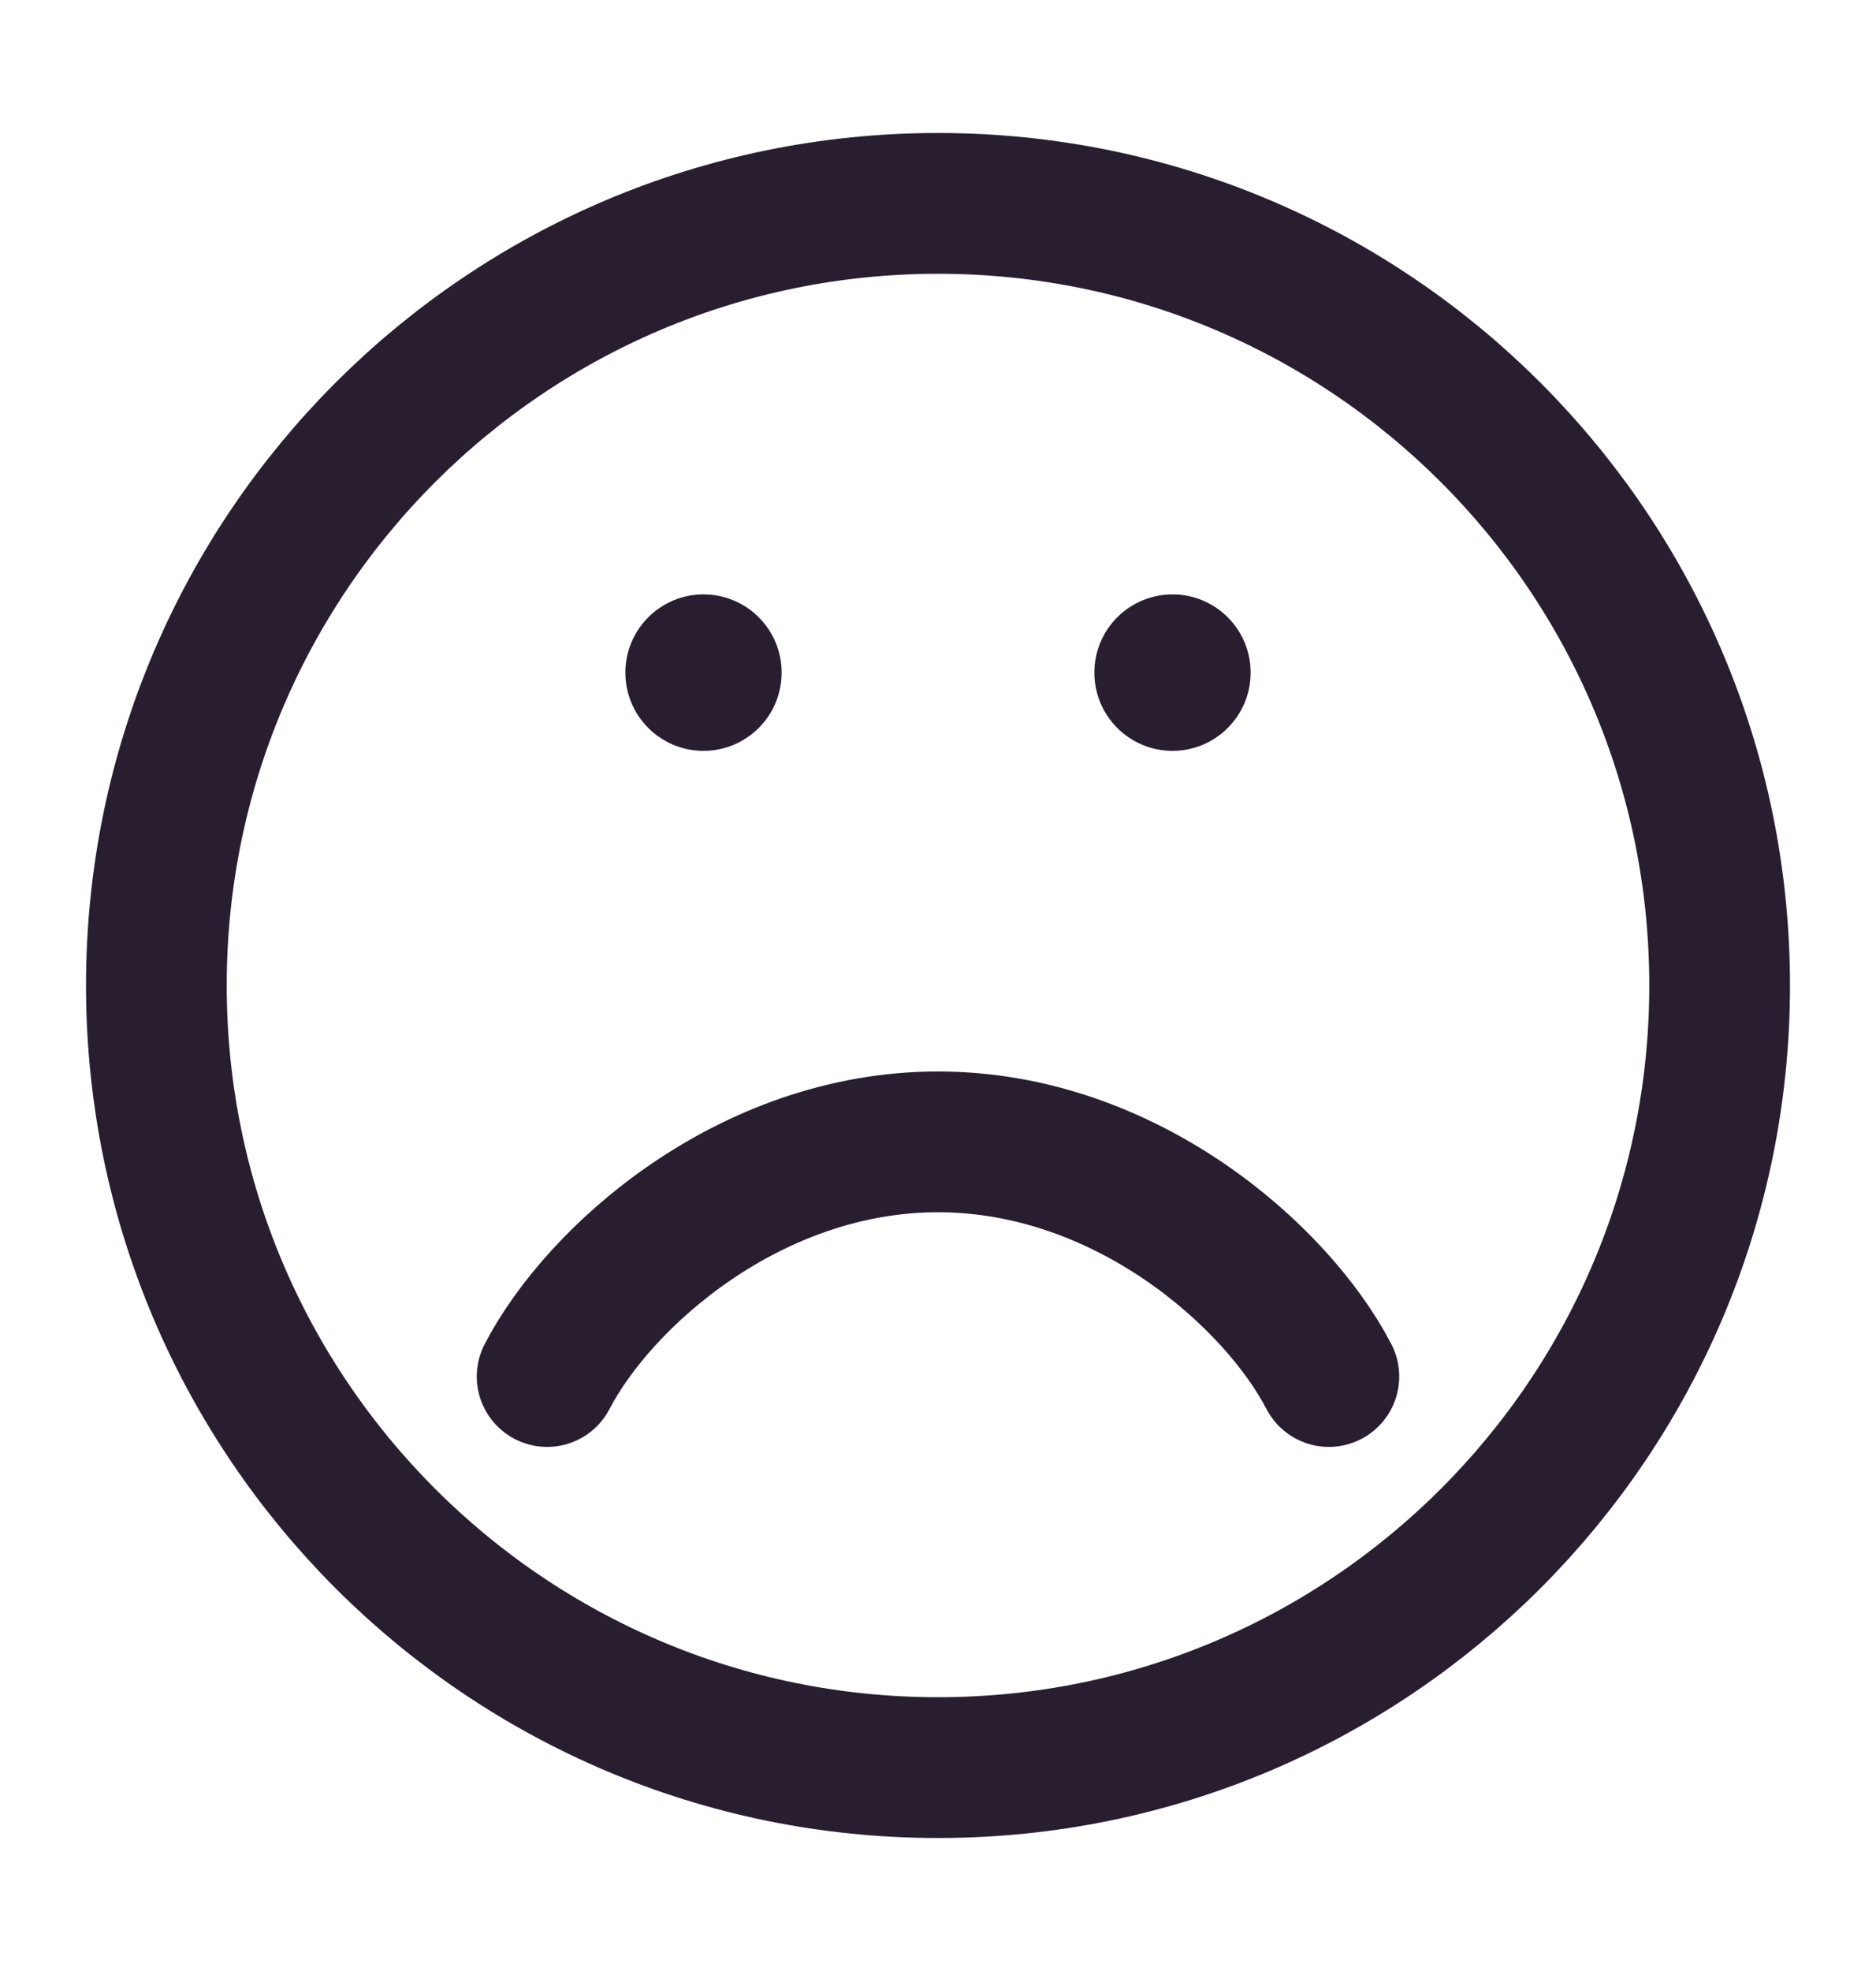 <svg width="20" height="21" viewBox="0 0 20 21" fill="none" xmlns="http://www.w3.org/2000/svg">
<path d="M5.833 14.666C6.389 13.595 8 12.166 10 12.166C12 12.166 13.611 13.595 14.167 14.666M18.333 10.5C18.333 15.102 14.602 18.833 10 18.833C5.398 18.833 1.667 15.102 1.667 10.5C1.667 5.897 5.398 2.167 10 2.167C14.602 2.167 18.333 5.897 18.333 10.5Z" stroke="#281E30" stroke-width="1.5" stroke-linecap="round"/>
<path d="M8.333 7.166C8.333 7.627 7.96 8 7.5 8C7.04 8 6.667 7.627 6.667 7.166C6.667 6.706 7.04 6.333 7.5 6.333C7.96 6.333 8.333 6.706 8.333 7.166Z" fill="#281E30"/>
<path d="M13.333 7.166C13.333 7.627 12.96 8 12.5 8C12.04 8 11.667 7.627 11.667 7.166C11.667 6.706 12.04 6.333 12.5 6.333C12.96 6.333 13.333 6.706 13.333 7.166Z" fill="#281E30"/>
</svg>
